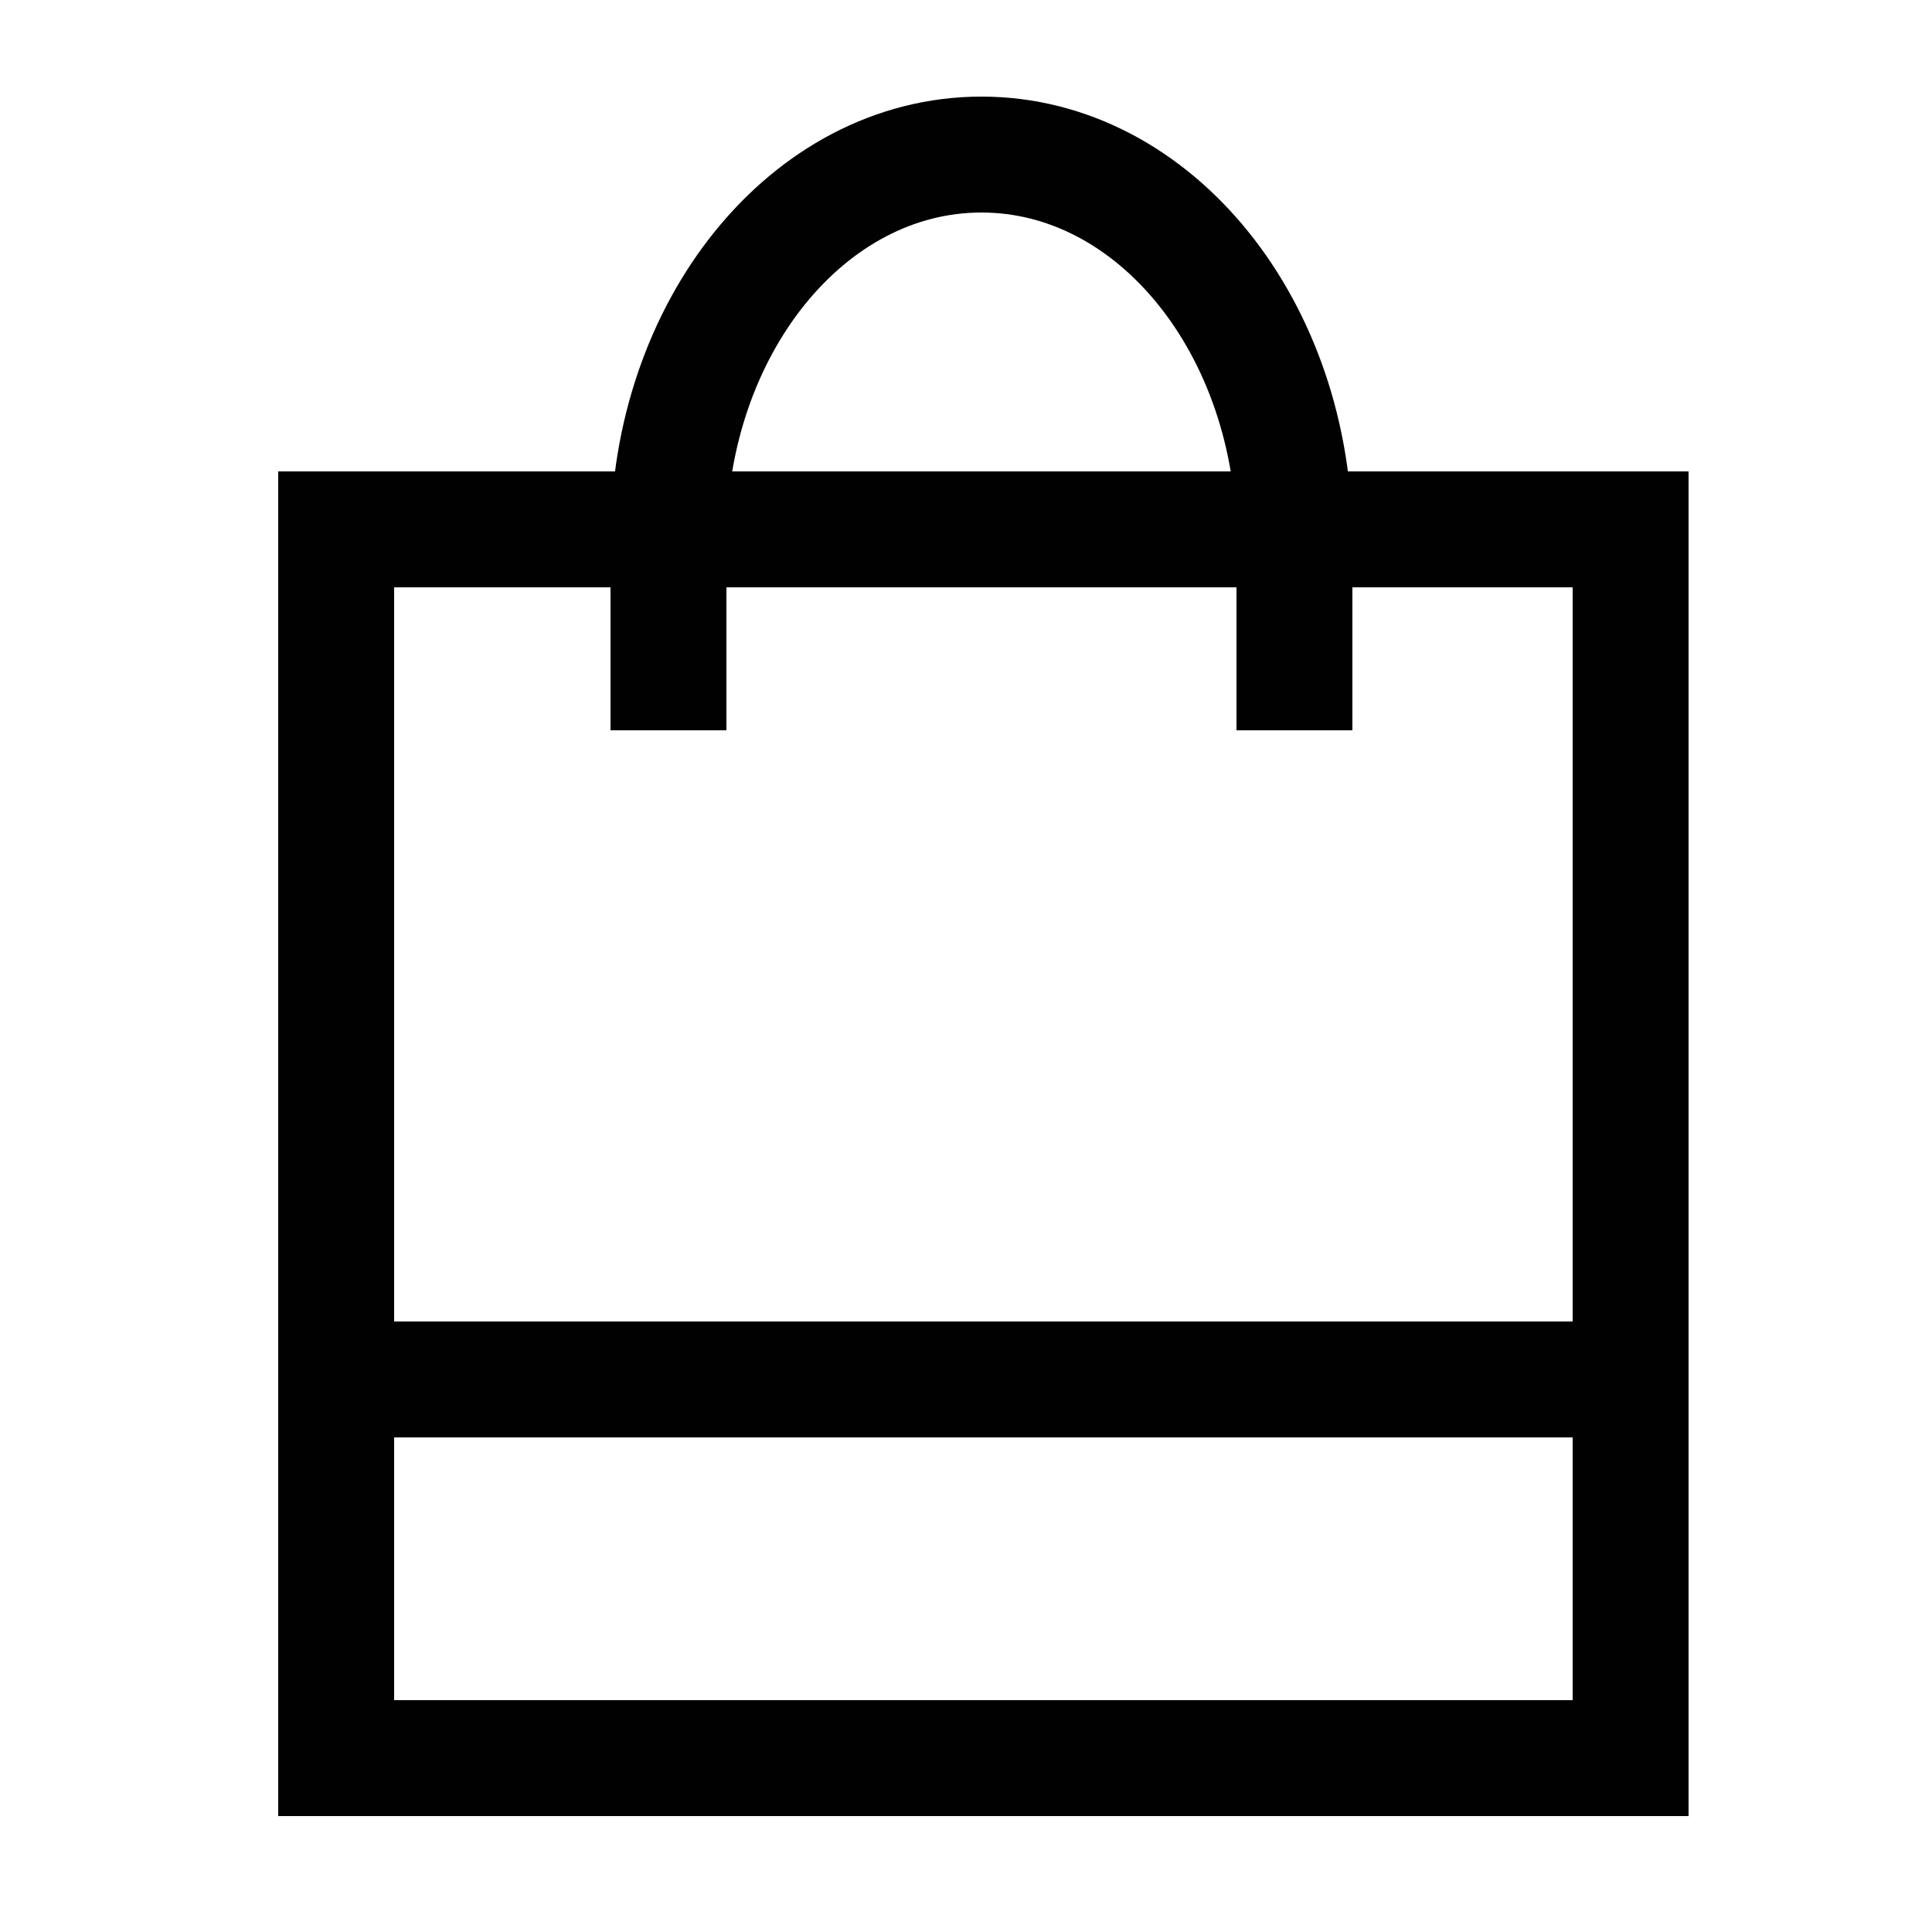 <?xml version="1.0" encoding="utf-8"?>
<!-- Generator: Adobe Illustrator 19.0.0, SVG Export Plug-In . SVG Version: 6.00 Build 0)  -->
<svg version="1.1" id="Layer_1" xmlns="http://www.w3.org/2000/svg" xmlns:xlink="http://www.w3.org/1999/xlink" x="0px" y="0px"
	 viewBox="0 0 50 50" style="enable-background:new 0 0 50 50;" xml:space="preserve">
<style type="text/css">
	.st0{fill:#010101;}
	.st1{fill:none;stroke:#010101;stroke-width:3;stroke-miterlimit:10;}
</style>
<g id="XMLID_2_">
	<g id="XMLID_3_">
		<g id="XMLID_6_">
			<path id="XMLID_18_" class="st0" d="M40.7,15.2V44H10.2V15.2H40.7 M43.7,12.2H7.2V47h36.5V12.2L43.7,12.2z"/>
		</g>
		<line id="XMLID_5_" class="st1" x1="8.4" y1="35.7" x2="42.6" y2="35.7"/>
		<path id="XMLID_4_" class="st1" d="M17.3,18.9V14c0-5.5,3.6-10,8.1-10s8.1,4.5,8.1,10v4.9"/>
	</g>
</g>
</svg>
